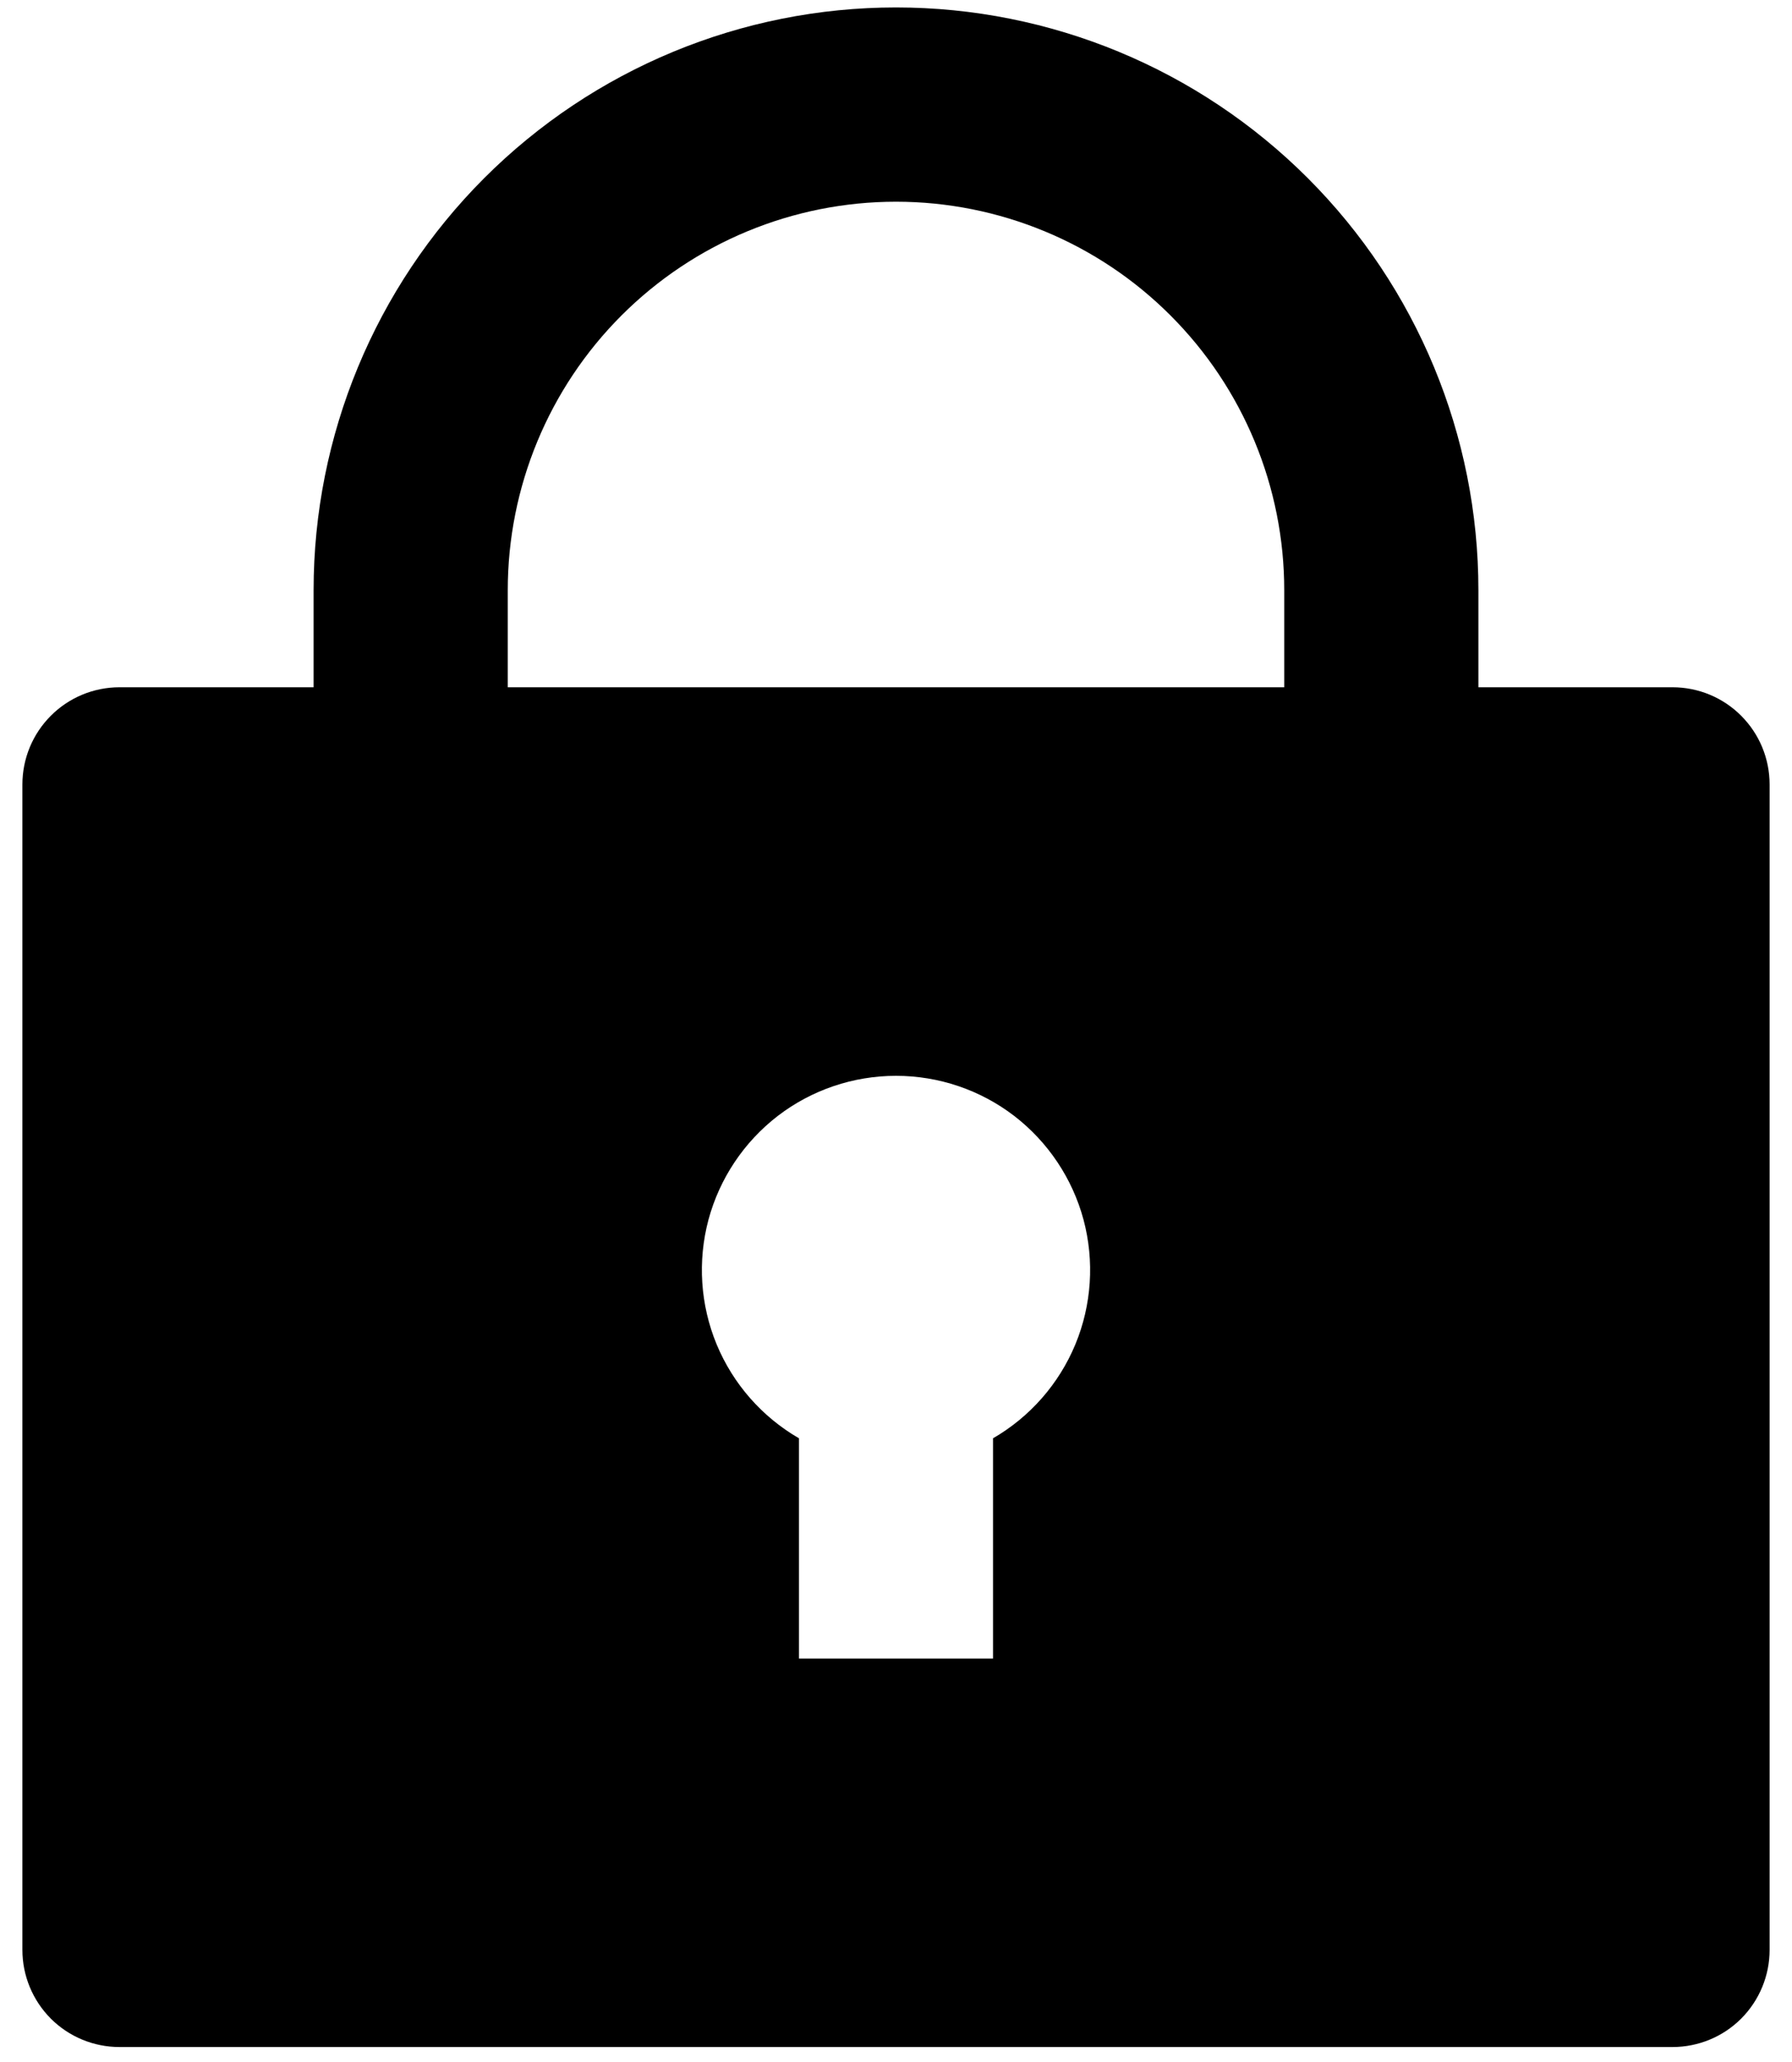 <svg width="20" height="23" viewBox="0 0 20 23" fill="none" xmlns="http://www.w3.org/2000/svg">
    <path
        d="M16.5 7.666H18.667C18.954 7.666 19.23 7.78 19.433 7.984C19.636 8.187 19.75 8.462 19.75 8.75V21.75C19.75 22.037 19.636 22.312 19.433 22.516C19.23 22.719 18.954 22.833 18.667 22.833H1.333C1.046 22.833 0.77 22.719 0.567 22.516C0.364 22.312 0.25 22.037 0.25 21.75V8.75C0.25 8.462 0.364 8.187 0.567 7.984C0.77 7.78 1.046 7.666 1.333 7.666H3.5V6.583C3.5 4.859 4.185 3.206 5.404 1.987C6.623 0.768 8.276 0.083 10 0.083C11.724 0.083 13.377 0.768 14.596 1.987C15.815 3.206 16.5 4.859 16.5 6.583V7.666ZM8.917 16.043V18.5H11.083V16.043C11.496 15.804 11.819 15.436 12.002 14.995C12.184 14.555 12.216 14.066 12.093 13.605C11.969 13.145 11.697 12.738 11.319 12.447C10.941 12.157 10.477 12 10 12C9.523 12 9.059 12.157 8.681 12.447C8.303 12.738 8.031 13.145 7.907 13.605C7.784 14.066 7.816 14.555 7.998 14.995C8.181 15.436 8.504 15.804 8.917 16.043ZM14.333 7.666V6.583C14.333 5.434 13.877 4.332 13.064 3.519C12.252 2.706 11.149 2.25 10 2.25C8.851 2.25 7.749 2.706 6.936 3.519C6.123 4.332 5.667 5.434 5.667 6.583V7.666H14.333Z"
        fill="currentColor" />
</svg>